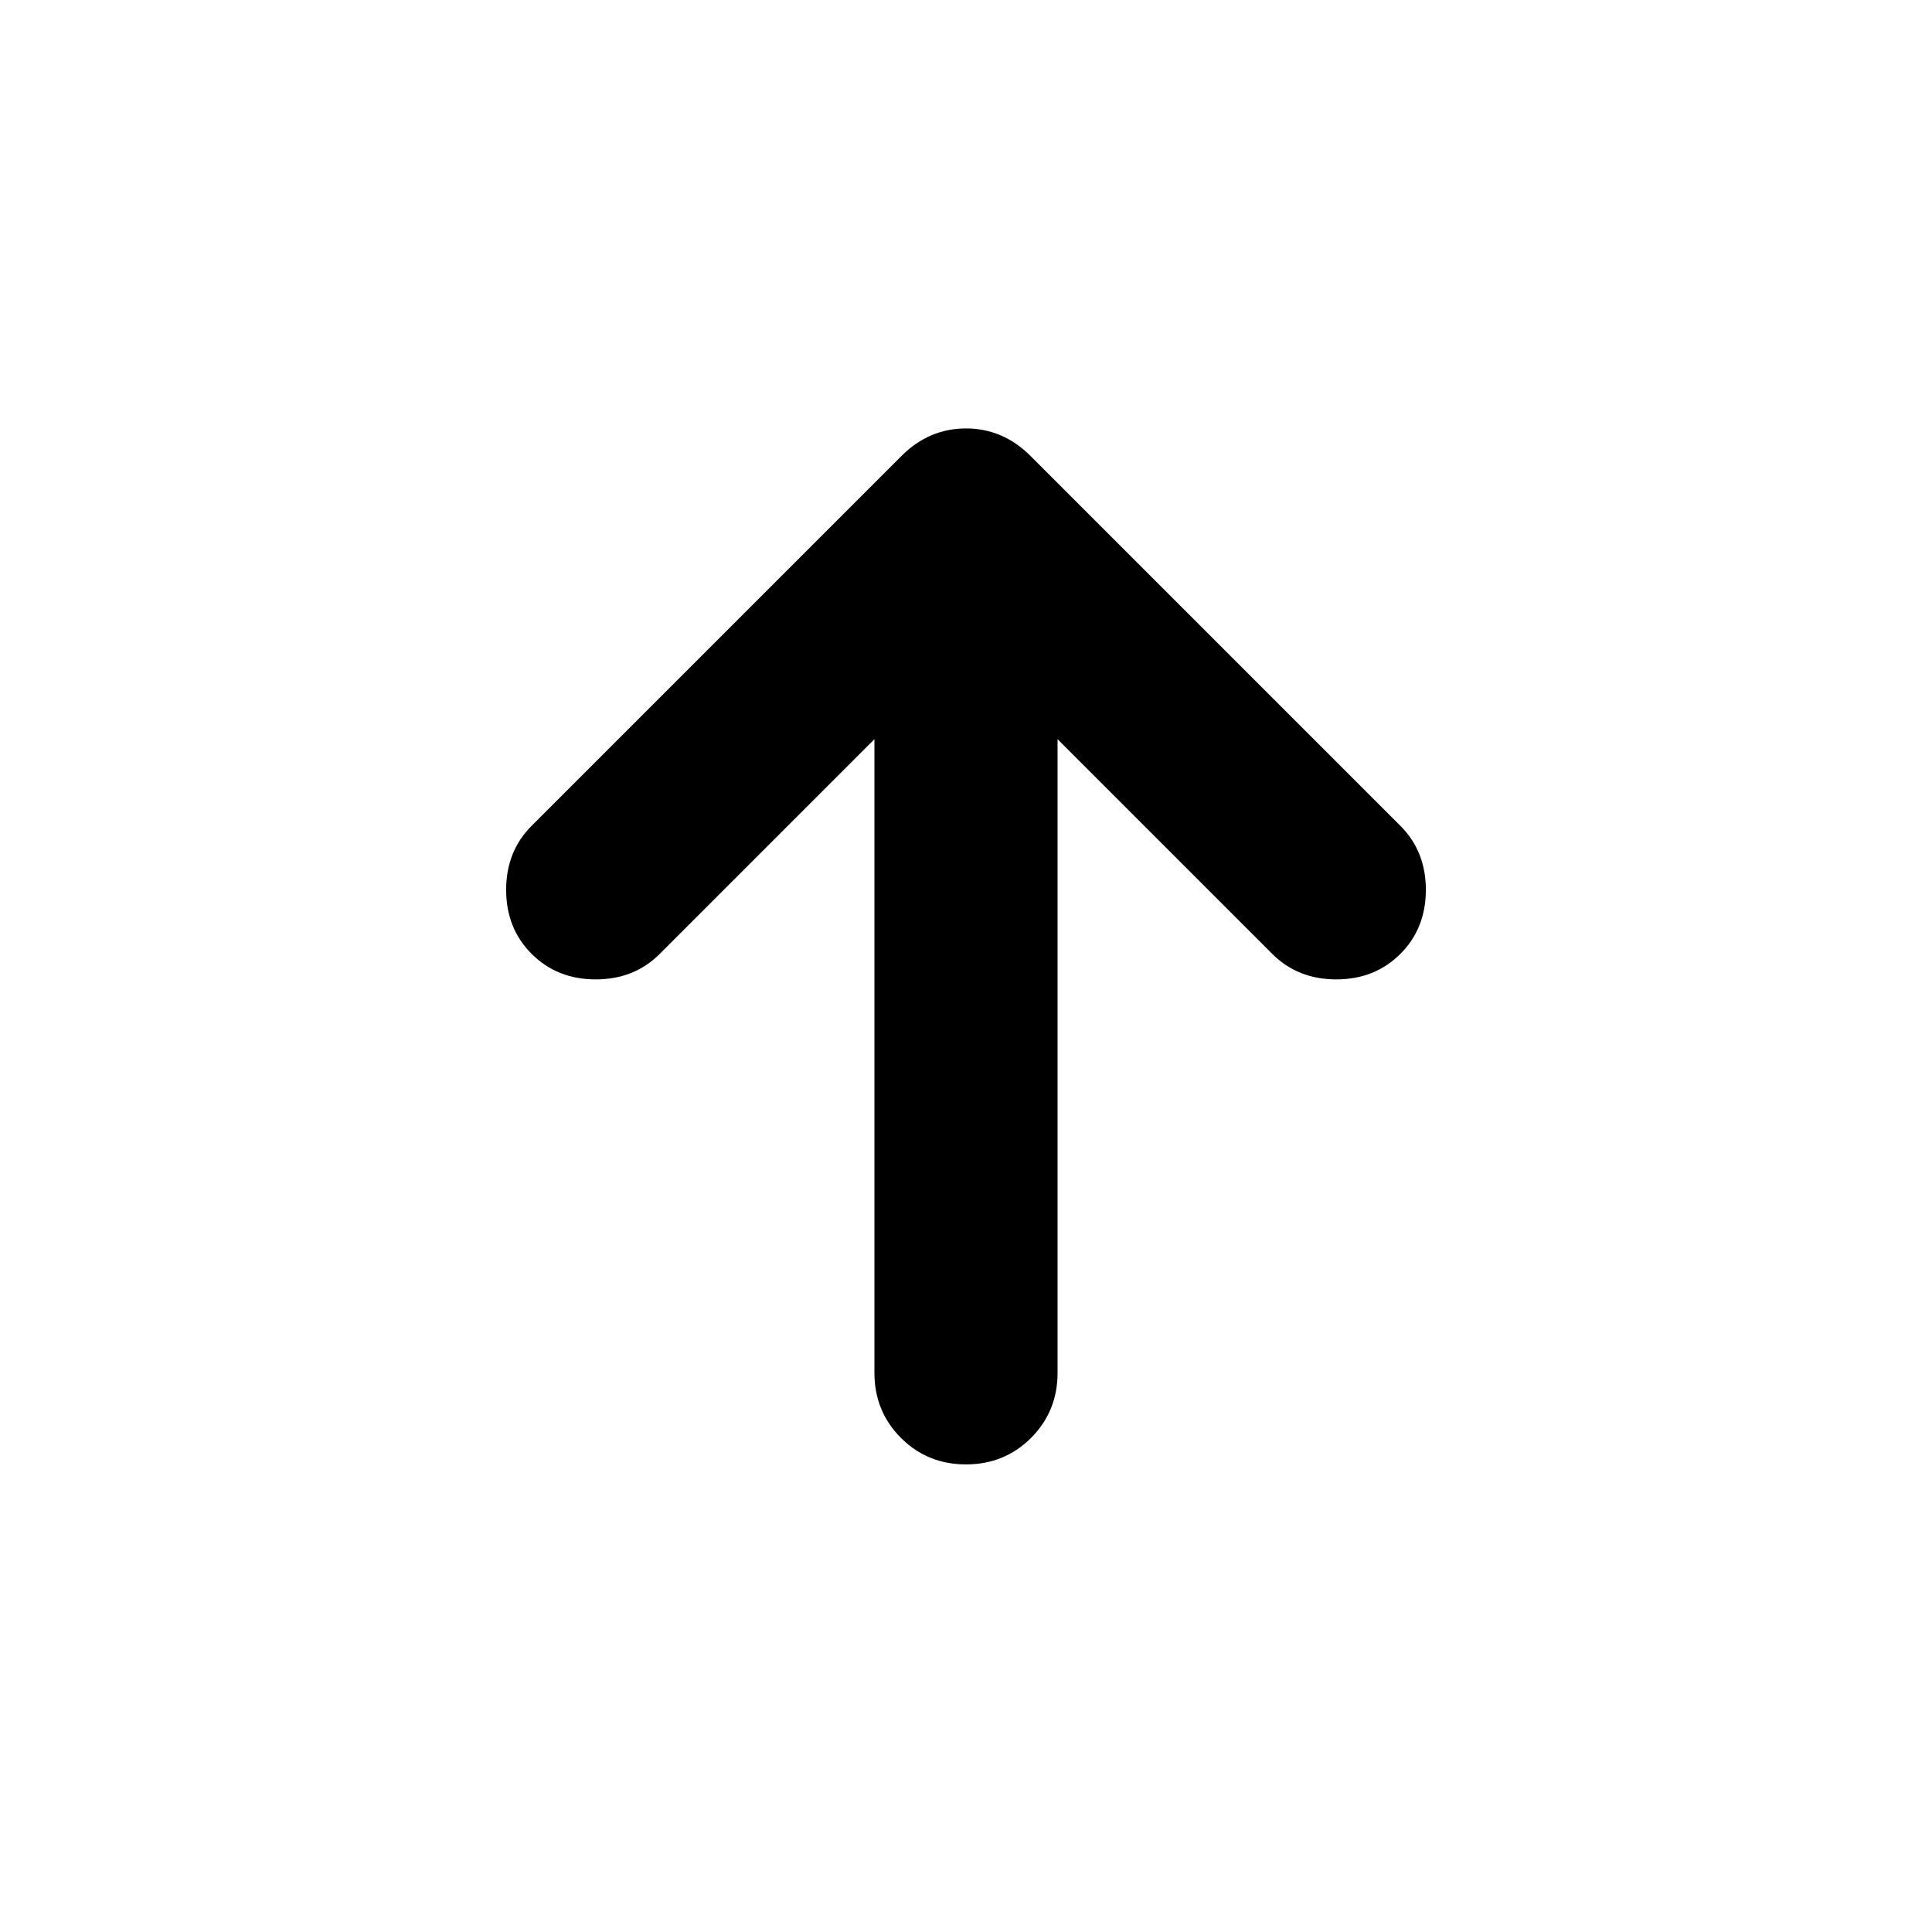 <svg xmlns="http://www.w3.org/2000/svg" height="24" viewBox="0 -960 960 960" width="24"><path d="M434.5-592.7 327.83-486.02q-12.68 12.67-31.83 12.67t-31.83-12.67q-12.67-12.68-12.67-31.83t12.67-31.82l183.76-183.76q13.68-13.68 32.07-13.68t32.07 13.68l183.76 183.76Q708.5-537 708.5-517.85t-12.67 31.83q-12.68 12.67-31.83 12.67t-31.83-12.67L525.5-592.7v314.85q0 19.15-13.17 32.33-13.18 13.17-32.33 13.17t-32.33-13.17q-13.17-13.18-13.17-32.33V-592.7Z"/></svg>